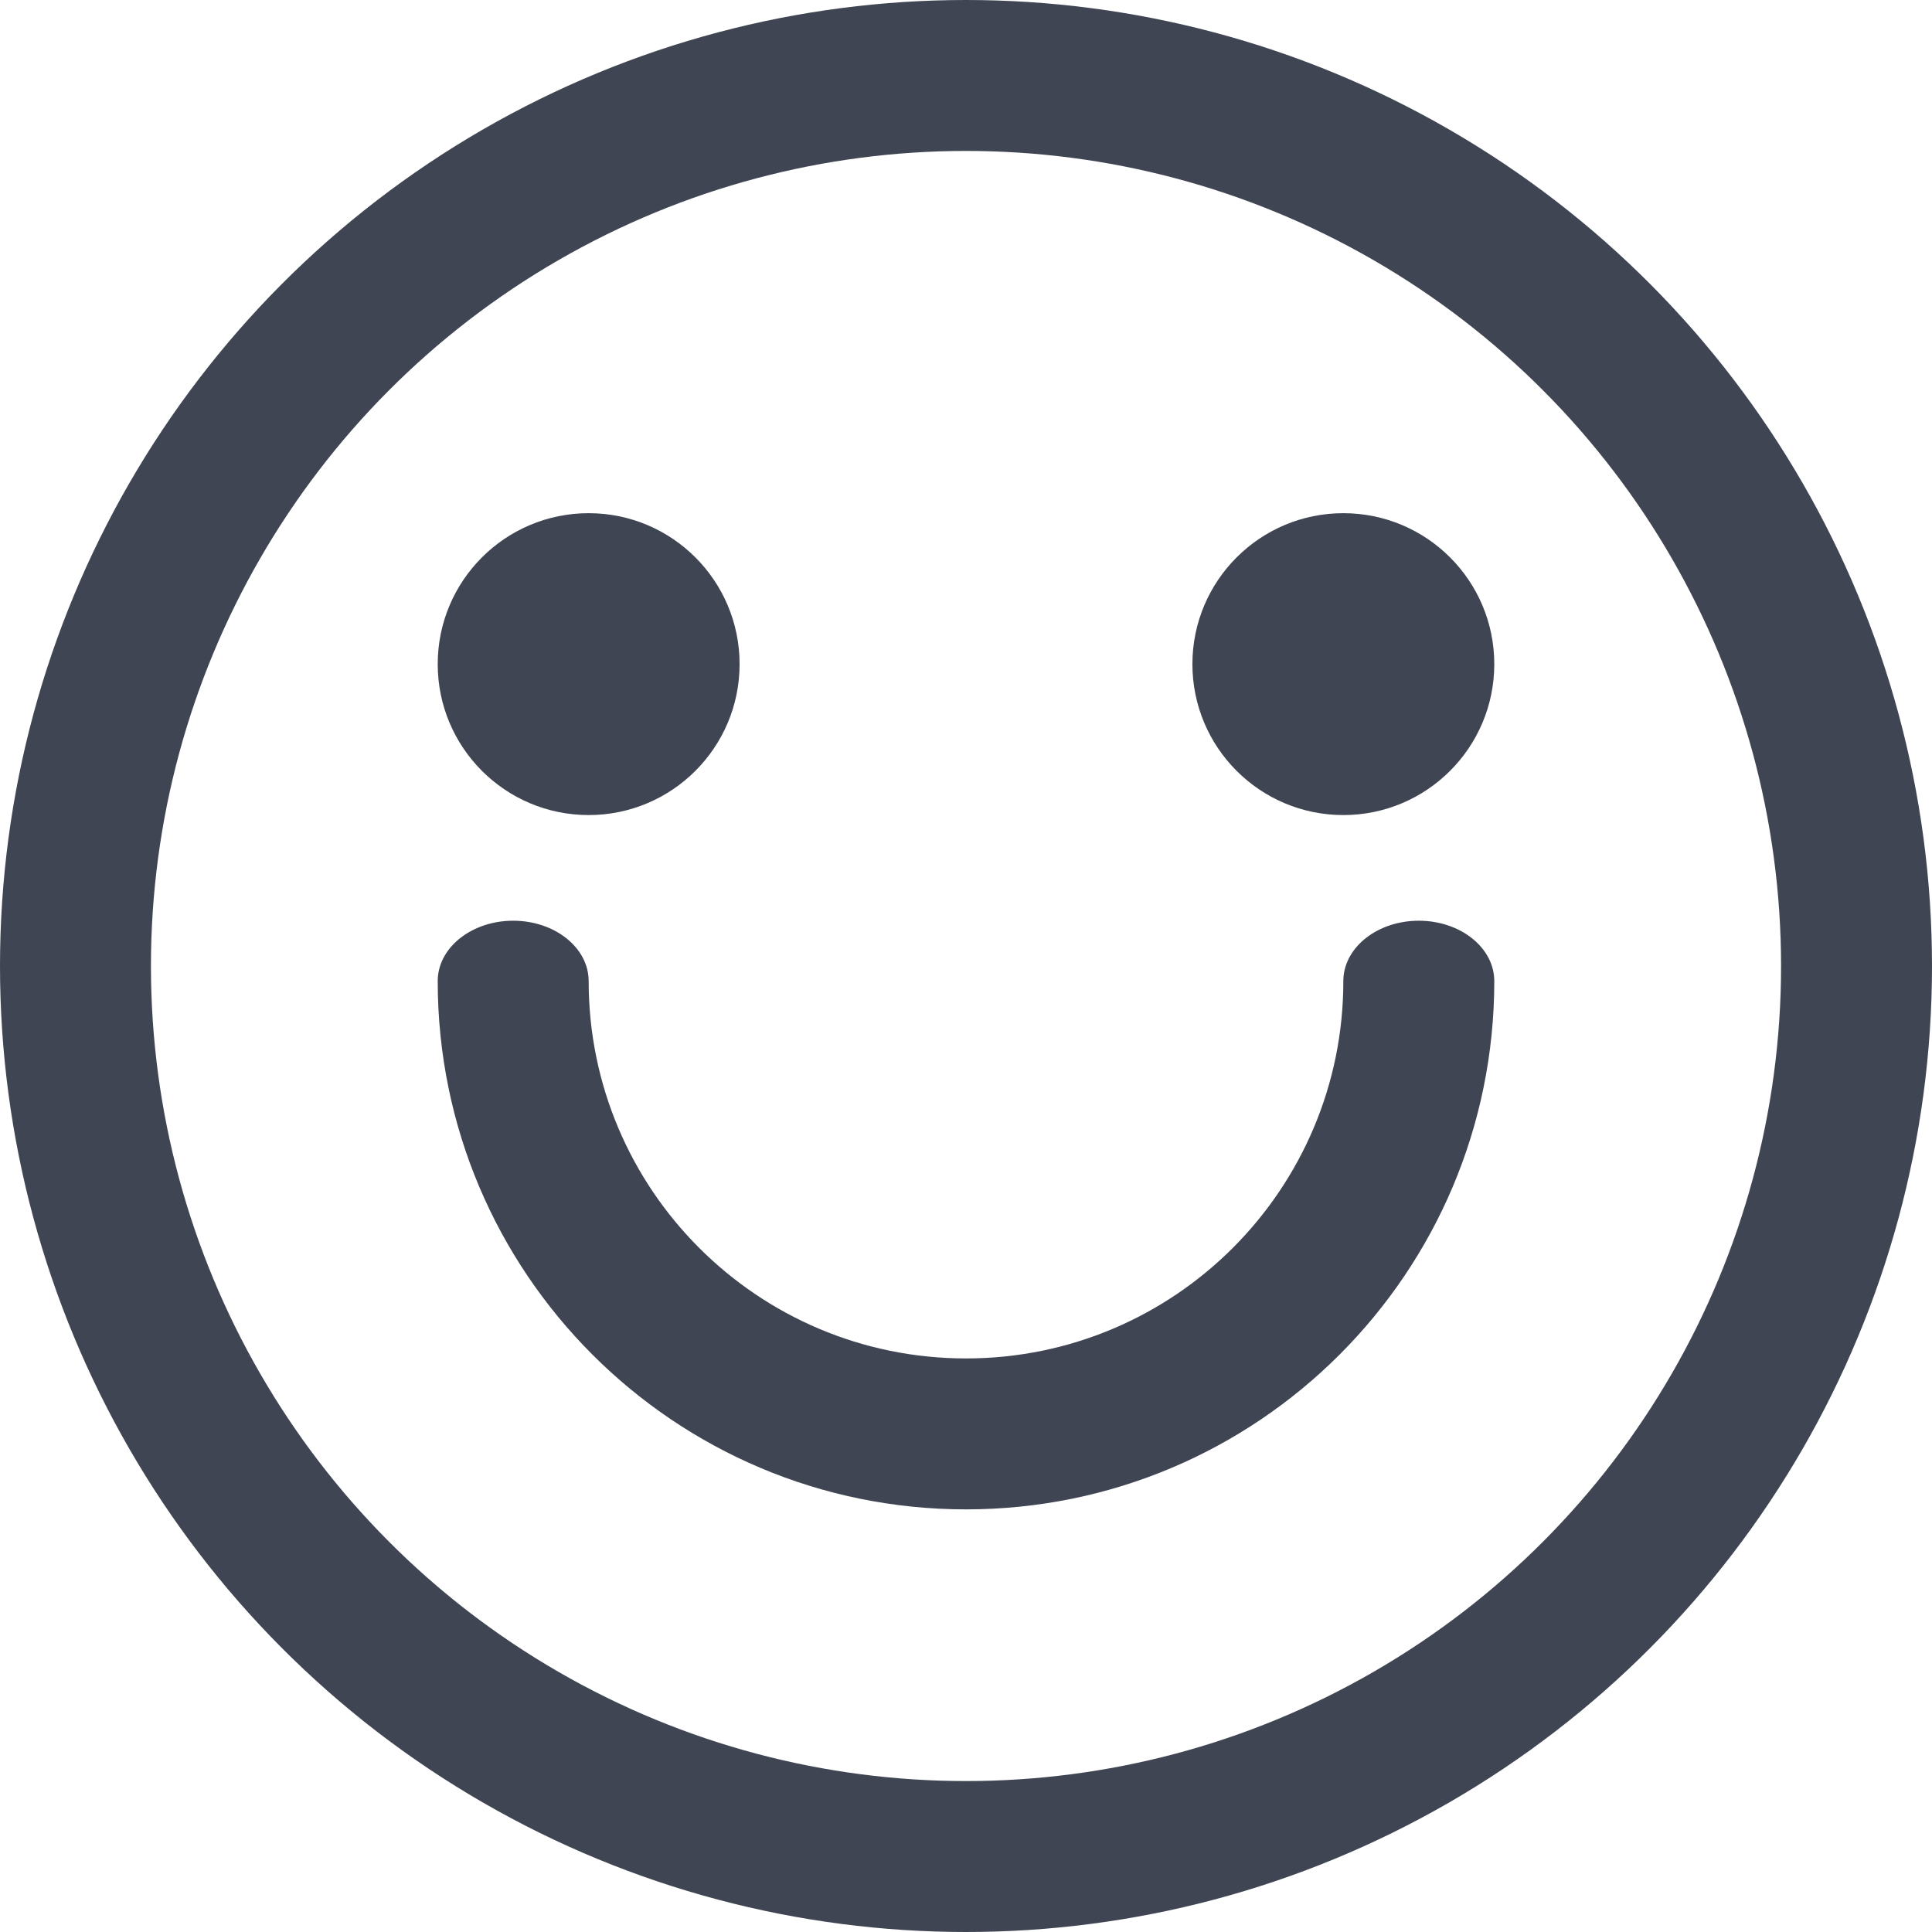 <?xml version="1.0" encoding="UTF-8"?>
<svg width="128px" height="128px" viewBox="0 0 128 128" version="1.1" xmlns="http://www.w3.org/2000/svg" xmlns:xlink="http://www.w3.org/1999/xlink">
    <title>编组 26</title>
    <g id="页面-1" stroke="none" stroke-width="1" fill="none" fill-rule="evenodd">
        <g id="icon" transform="translate(-1130, -54)">
            <g id="编组-25" transform="translate(1130, 54)">
                <path d="M39,54 C44.523,54 49,49.523 49,44 C49,38.477 44.523,34 39,34 C33.477,34 29,38.477 29,44 C29,49.523 33.477,54 39,54 Z M89,54 C94.523,54 99,49.523 99,44 C99,38.477 94.523,34 89,34 C83.477,34 79,38.477 79,44 C79,49.523 83.477,54 89,54 Z" id="形状结合" fill="#3F4552"></path>
                <circle id="椭圆形" stroke="#3F4552" stroke-width="10" cx="64" cy="64" r="59"></circle>
                <path d="M94,61 C96.761,61 99,62.791 99,65 L99,65 C99,84.33 83.33,100 64,100 C44.67,100 29,84.33 29,65 L29.005,64.812 C29.128,62.69 31.317,61 34,61 C36.761,61 39,62.791 39,65 L39,65 C39,78.807 50.193,90 64,90 C77.807,90 89,78.807 89,65 L89.005,64.812 C89.128,62.69 91.317,61 94,61 Z" id="形状结合" fill="#3F4552"></path>
            </g>
        </g>
    </g>
</svg>